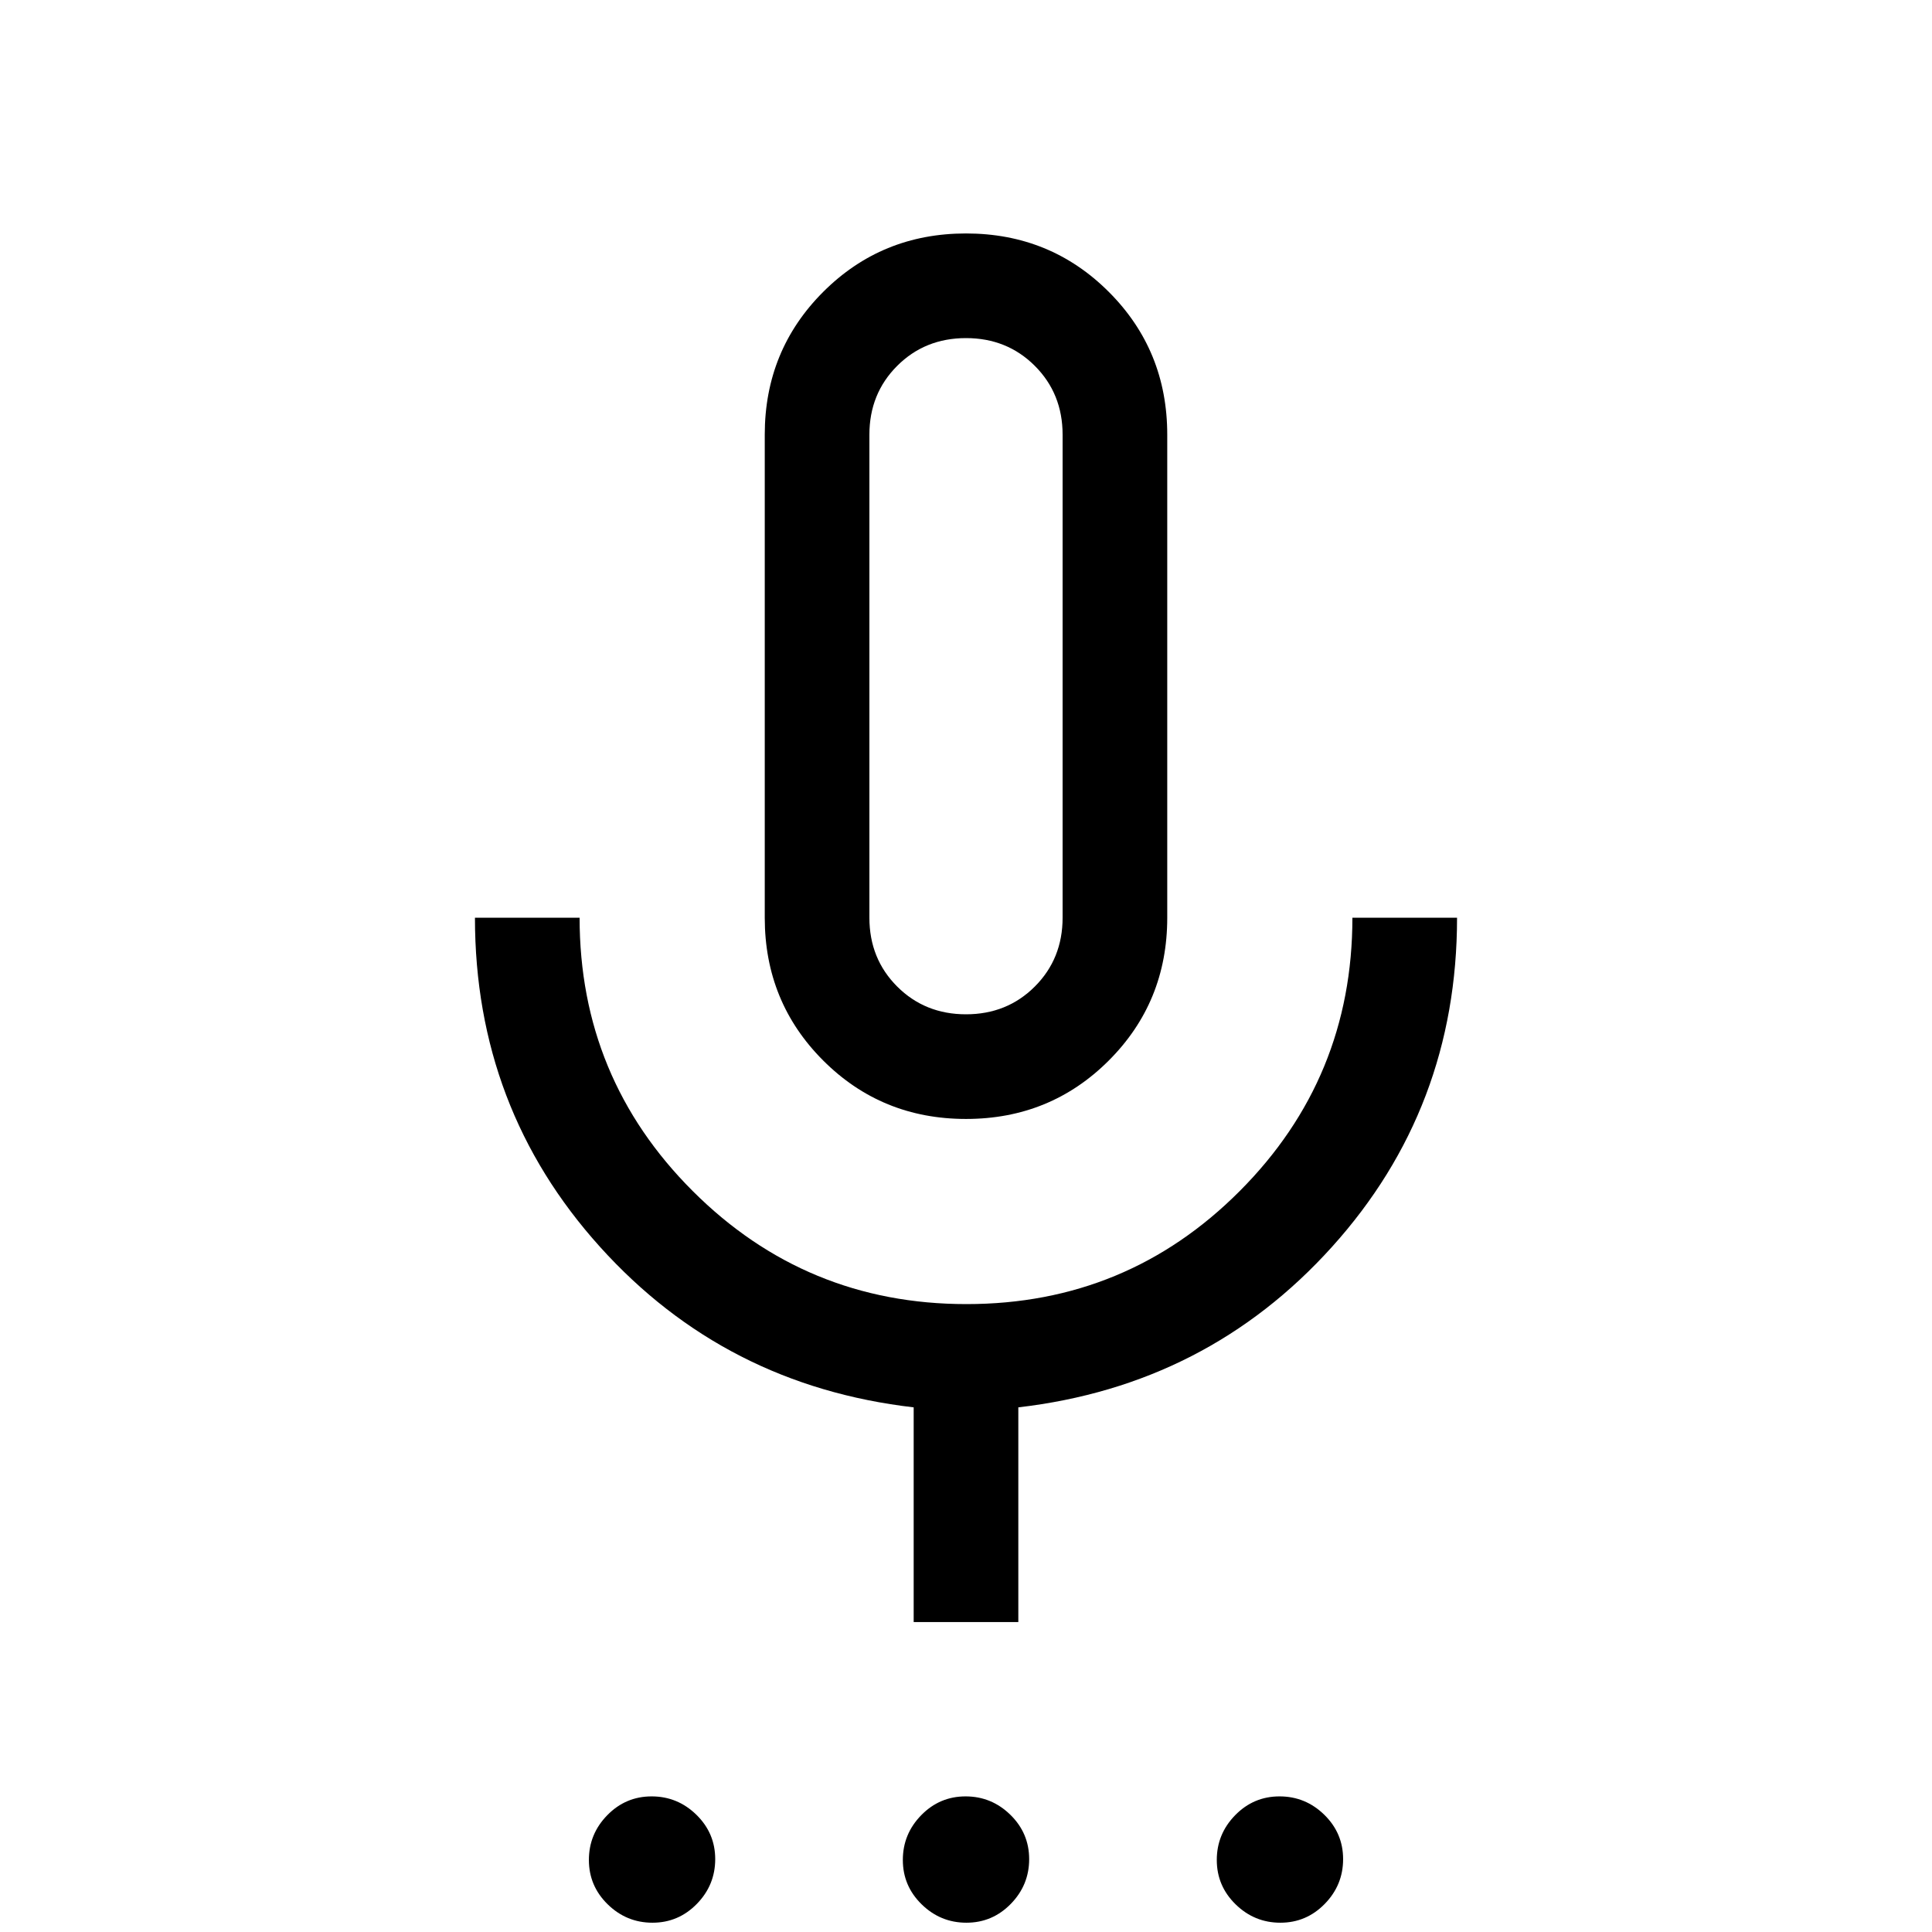 <svg xmlns="http://www.w3.org/2000/svg" height="20" viewBox="0 -960 960 960" width="20"><path d="M324.211-4.616q-12.903 0-22.249-9.135-9.346-9.136-9.346-22.038 0-12.903 9.135-22.25 9.136-9.345 22.038-9.345 12.903 0 22.249 9.135 9.346 9.136 9.346 22.038 0 12.903-9.135 22.25-9.136 9.345-22.038 9.345Zm156 0q-12.903 0-22.249-9.135-9.346-9.136-9.346-22.038 0-12.903 9.135-22.25 9.136-9.345 22.038-9.345 12.903 0 22.249 9.135 9.346 9.136 9.346 22.038 0 12.903-9.135 22.25-9.136 9.345-22.038 9.345Zm156 0q-12.903 0-22.249-9.135-9.346-9.136-9.346-22.038 0-12.903 9.135-22.25 9.136-9.345 22.038-9.345 12.903 0 22.249 9.135 9.346 9.136 9.346 22.038 0 12.903-9.135 22.25-9.136 9.345-22.038 9.345ZM480-404q-41.922 0-70.961-29.038-29.038-29.039-29.038-70.961v-240q0-41.922 29.038-70.961 29.039-29.038 70.961-29.038t70.961 29.038q29.038 29.039 29.038 70.961v240q0 41.922-29.038 70.961-29.039 29.038-70.961 29.038ZM480-624Zm-25.999 469.999v-106.693q-93.8-10.873-155.9-79.782-62.1-68.909-62.1-163.524H288q0 79.68 56.226 135.84t136 56.16Q560-312 616-368.16T672-504h51.999q0 94.615-62.1 163.524t-155.9 79.782v106.693h-51.998ZM480-456q20.4 0 34.2-13.8Q528-483.6 528-504v-240q0-20.4-13.8-34.2Q500.4-792 480-792q-20.4 0-34.2 13.8Q432-764.4 432-744v240q0 20.4 13.8 34.2Q459.6-456 480-456Z"/></svg>